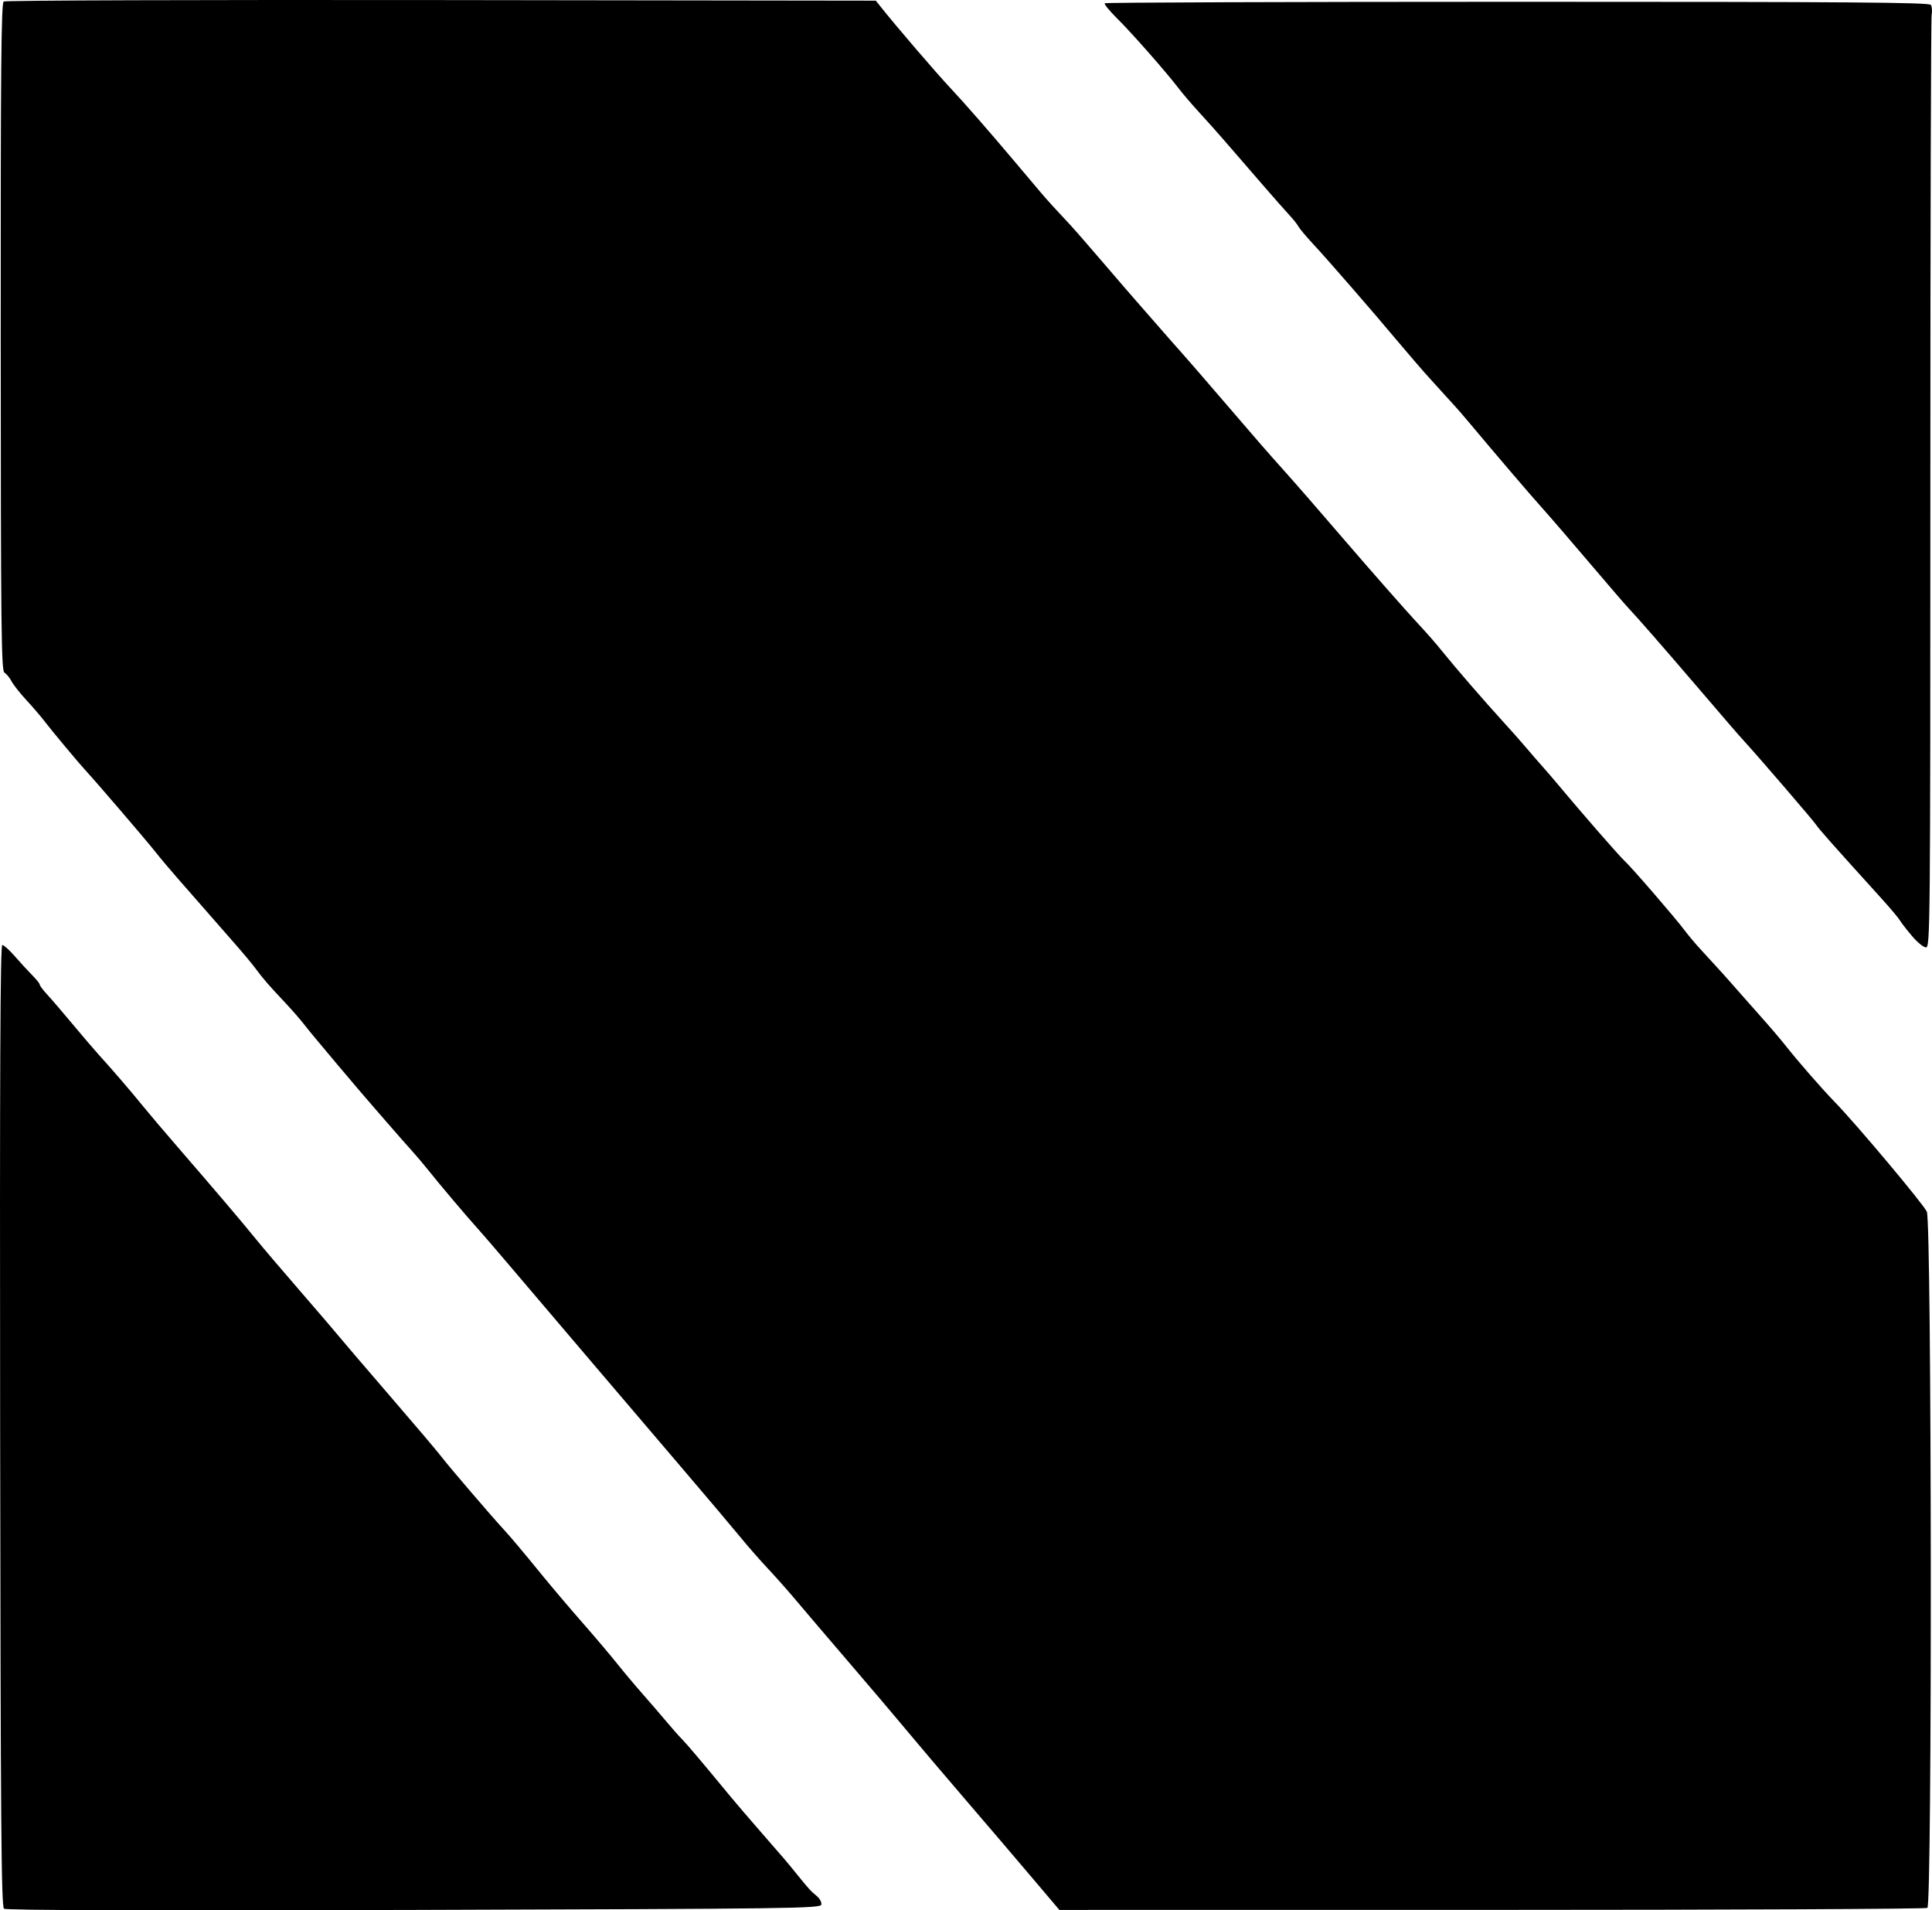 <?xml version="1.0" encoding="UTF-8" standalone="no"?>
<!-- Created with Inkscape (http://www.inkscape.org/) -->

<svg
   xmlns:dc="http://purl.org/dc/elements/1.1/"
   xmlns:cc="http://creativecommons.org/ns#"
   xmlns:rdf="http://www.w3.org/1999/02/22-rdf-syntax-ns#"
   xmlns:svg="http://www.w3.org/2000/svg"
   xmlns="http://www.w3.org/2000/svg"
   xmlns:sodipodi="http://sodipodi.sourceforge.net/DTD/sodipodi-0.dtd"
   xmlns:inkscape="http://www.inkscape.org/namespaces/inkscape"
   width="209.812mm"
   height="207.417mm"
   viewBox="0 0 209.812 207.417"
   version="1.1"
   id="svg8"
   inkscape:version="0.92.1 r15371"
   sodipodi:docname="logo.svg">
  <defs
     id="defs2" />
  <sodipodi:namedview
     id="base"
     pagecolor="#ffffff"
     bordercolor="#666666"
     borderopacity="1.0"
     inkscape:pageopacity="0.0"
     inkscape:pageshadow="2"
     inkscape:zoom="0.35"
     inkscape:cx="240.43155"
     inkscape:cy="-243.07038"
     inkscape:document-units="mm"
     inkscape:current-layer="layer1"
     showgrid="false"
     fit-margin-top="0"
     fit-margin-left="0"
     fit-margin-right="0"
     fit-margin-bottom="0"
     inkscape:window-width="1920"
     inkscape:window-height="1017"
     inkscape:window-x="-8"
     inkscape:window-y="-8"
     inkscape:window-maximized="1" />
  <g
     inkscape:label="Layer 1"
     inkscape:groupmode="layer"
     id="layer1"
     transform="translate(0.598,248.143)">
    <g
       id="g4496"
       transform="translate(-276.891,-31.003)"
       style="fill:#000000">
      <path
         style="fill:#000000;fill-opacity:1;stroke-width:0.265"
         d="m 276.731,-9.898 c -0.299,-0.221 -0.369,-8.891 -0.423,-52.454 -0.047,-38.455 0.014,-52.189 0.233,-52.189 0.163,0 0.788,0.566 1.389,1.257 0.601,0.691 1.449,1.614 1.886,2.051 0.437,0.437 0.794,0.887 0.794,1 0,0.113 0.357,0.589 0.793,1.058 0.436,0.469 1.685,1.924 2.776,3.234 1.091,1.31 2.371,2.806 2.845,3.326 1.399,1.534 3.504,3.979 4.738,5.504 0.633,0.782 2.401,2.866 3.929,4.631 4.074,4.707 6.895,8.026 8.349,9.822 0.707,0.873 2.898,3.448 4.869,5.721 1.971,2.274 3.909,4.536 4.307,5.027 0.398,0.491 2.882,3.393 5.519,6.449 2.638,3.056 5.109,5.973 5.492,6.482 0.686,0.913 5.263,6.261 6.68,7.805 0.92,1.002 2.027,2.318 4.344,5.159 1.008,1.237 2.936,3.507 4.284,5.045 1.348,1.538 3.062,3.562 3.81,4.498 0.747,0.936 1.991,2.416 2.763,3.289 0.772,0.873 1.902,2.183 2.511,2.91 0.609,0.728 1.398,1.621 1.755,1.984 0.571,0.583 2.01,2.286 5.344,6.323 0.529,0.64 1.907,2.247 3.062,3.572 2.83,3.243 2.875,3.296 3.978,4.657 1.394,1.721 1.587,1.933 2.234,2.459 0.321,0.261 0.545,0.678 0.497,0.926 -0.081,0.422 -2.911,0.459 -44.242,0.583 -29.23,0.088 -44.277,0.043 -44.514,-0.132 z m 111.564,-3.464 c -1.673,-1.976 -4.951,-5.815 -7.284,-8.531 -2.333,-2.716 -5.129,-6.01 -6.214,-7.319 -1.085,-1.31 -3.879,-4.602 -6.209,-7.316 -2.33,-2.714 -4.919,-5.75 -5.753,-6.747 -0.834,-0.997 -2.241,-2.587 -3.128,-3.532 -0.886,-0.946 -2.228,-2.477 -2.982,-3.402 -0.754,-0.925 -3.692,-4.401 -6.53,-7.725 -5.336,-6.249 -13.962,-16.376 -18.754,-22.019 -1.511,-1.779 -3.024,-3.532 -3.361,-3.896 -0.838,-0.903 -4.293,-4.99 -5.269,-6.233 -0.437,-0.556 -1.231,-1.495 -1.765,-2.086 -0.534,-0.591 -1.487,-1.671 -2.117,-2.401 -0.63,-0.729 -1.407,-1.622 -1.727,-1.984 -1.571,-1.778 -7.188,-8.443 -7.801,-9.257 -0.384,-0.509 -1.312,-1.581 -2.063,-2.381 -1.926,-2.053 -2.446,-2.651 -3.224,-3.704 -0.376,-0.509 -1.364,-1.7 -2.195,-2.646 -2.111,-2.401 -3.251,-3.704 -4.069,-4.649 -0.387,-0.447 -1.378,-1.578 -2.204,-2.514 -0.825,-0.936 -1.956,-2.281 -2.514,-2.989 -0.945,-1.201 -6.421,-7.586 -7.518,-8.767 -0.752,-0.809 -3.734,-4.382 -4.527,-5.424 -0.388,-0.509 -1.258,-1.521 -1.934,-2.249 -0.676,-0.728 -1.399,-1.644 -1.606,-2.037 -0.207,-0.393 -0.553,-0.813 -0.769,-0.934 -0.344,-0.192 -0.394,-4.714 -0.406,-36.438 -0.011,-29.221 0.052,-36.261 0.326,-36.436 0.187,-0.12 21.573,-0.189 47.525,-0.154 l 47.185,0.064 0.525,0.661 c 1.656,2.087 6.027,7.18 7.608,8.864 1.483,1.58 4.186,4.672 6.939,7.938 1.104,1.31 2.351,2.788 2.771,3.285 0.731,0.866 1.648,1.875 3.263,3.594 0.41,0.437 2.02,2.282 3.577,4.101 1.557,1.819 3.208,3.732 3.669,4.251 0.461,0.519 1.552,1.766 2.426,2.772 0.873,1.005 1.968,2.248 2.432,2.761 0.465,0.513 2.581,2.957 4.703,5.43 3.63,4.231 4.522,5.255 6.579,7.55 1.214,1.354 3.435,3.908 6.55,7.531 2.549,2.965 6.322,7.257 7.441,8.467 1.477,1.595 2.287,2.518 3.119,3.554 1.298,1.616 4.556,5.378 6.463,7.463 0.884,0.966 2.024,2.251 2.533,2.855 0.509,0.604 1.283,1.497 1.72,1.984 0.437,0.487 1.226,1.405 1.755,2.039 2.48,2.977 6.706,7.822 7.236,8.297 0.713,0.638 5.546,6.231 6.537,7.564 0.388,0.522 1.194,1.475 1.79,2.117 1.431,1.54 3.067,3.354 3.939,4.365 0.387,0.449 1.493,1.699 2.459,2.778 0.965,1.079 2.178,2.497 2.695,3.152 1.415,1.792 3.984,4.738 5.422,6.218 2.358,2.426 9.669,11.139 9.988,11.902 0.53,1.269 0.587,75.249 0.058,75.585 -0.186,0.118 -21.471,0.216 -47.301,0.217 l -46.964,0.003 z m 95.637,-102.152 c -0.577,-0.681 -1.167,-1.444 -1.313,-1.697 -0.146,-0.252 -1.038,-1.314 -1.984,-2.358 -5.548,-6.127 -6.741,-7.473 -7.128,-8.039 -0.351,-0.514 -6.16,-7.267 -7.689,-8.939 -0.756,-0.827 -1.786,-2.018 -5.452,-6.304 -3.295,-3.852 -6.35,-7.349 -7.167,-8.202 -0.348,-0.364 -2.249,-2.566 -4.224,-4.895 -1.975,-2.328 -4.336,-5.067 -5.248,-6.085 -1.43,-1.599 -4.522,-5.216 -8.013,-9.374 -0.97,-1.156 -1.41,-1.648 -4.035,-4.517 -0.732,-0.8 -2.31,-2.624 -3.506,-4.052 -2.847,-3.4 -7.665,-8.941 -9.324,-10.724 -0.724,-0.778 -1.422,-1.611 -1.551,-1.852 -0.129,-0.241 -0.569,-0.795 -0.978,-1.231 -0.409,-0.437 -1.722,-1.925 -2.917,-3.307 -1.195,-1.382 -2.381,-2.752 -2.634,-3.043 -0.253,-0.291 -0.975,-1.124 -1.604,-1.852 -0.629,-0.728 -1.801,-2.04 -2.606,-2.915 -0.804,-0.876 -1.82,-2.061 -2.256,-2.634 -1.334,-1.751 -5.077,-6.006 -6.68,-7.594 -0.834,-0.826 -1.446,-1.573 -1.359,-1.659 0.086,-0.086 20.257,-0.158 44.824,-0.159 35.967,-10e-4 44.711,0.064 44.892,0.336 0.124,0.186 0.163,0.681 0.086,1.099 -0.077,0.418 -0.139,23.368 -0.139,50.998 0,48.078 -0.02,50.238 -0.473,50.238 -0.26,0 -0.945,-0.557 -1.521,-1.238 z"
         id="path4498"
         inkscape:connector-curvature="0"
         sodipodi:nodetypes="cssccscccsscscccccccccscscccsccccssccsccccccccccccsccsccscscccccccccccccccccccccccccccccccccccccccccccccccccccccsccsscc" />
    </g>
  </g>
</svg>

